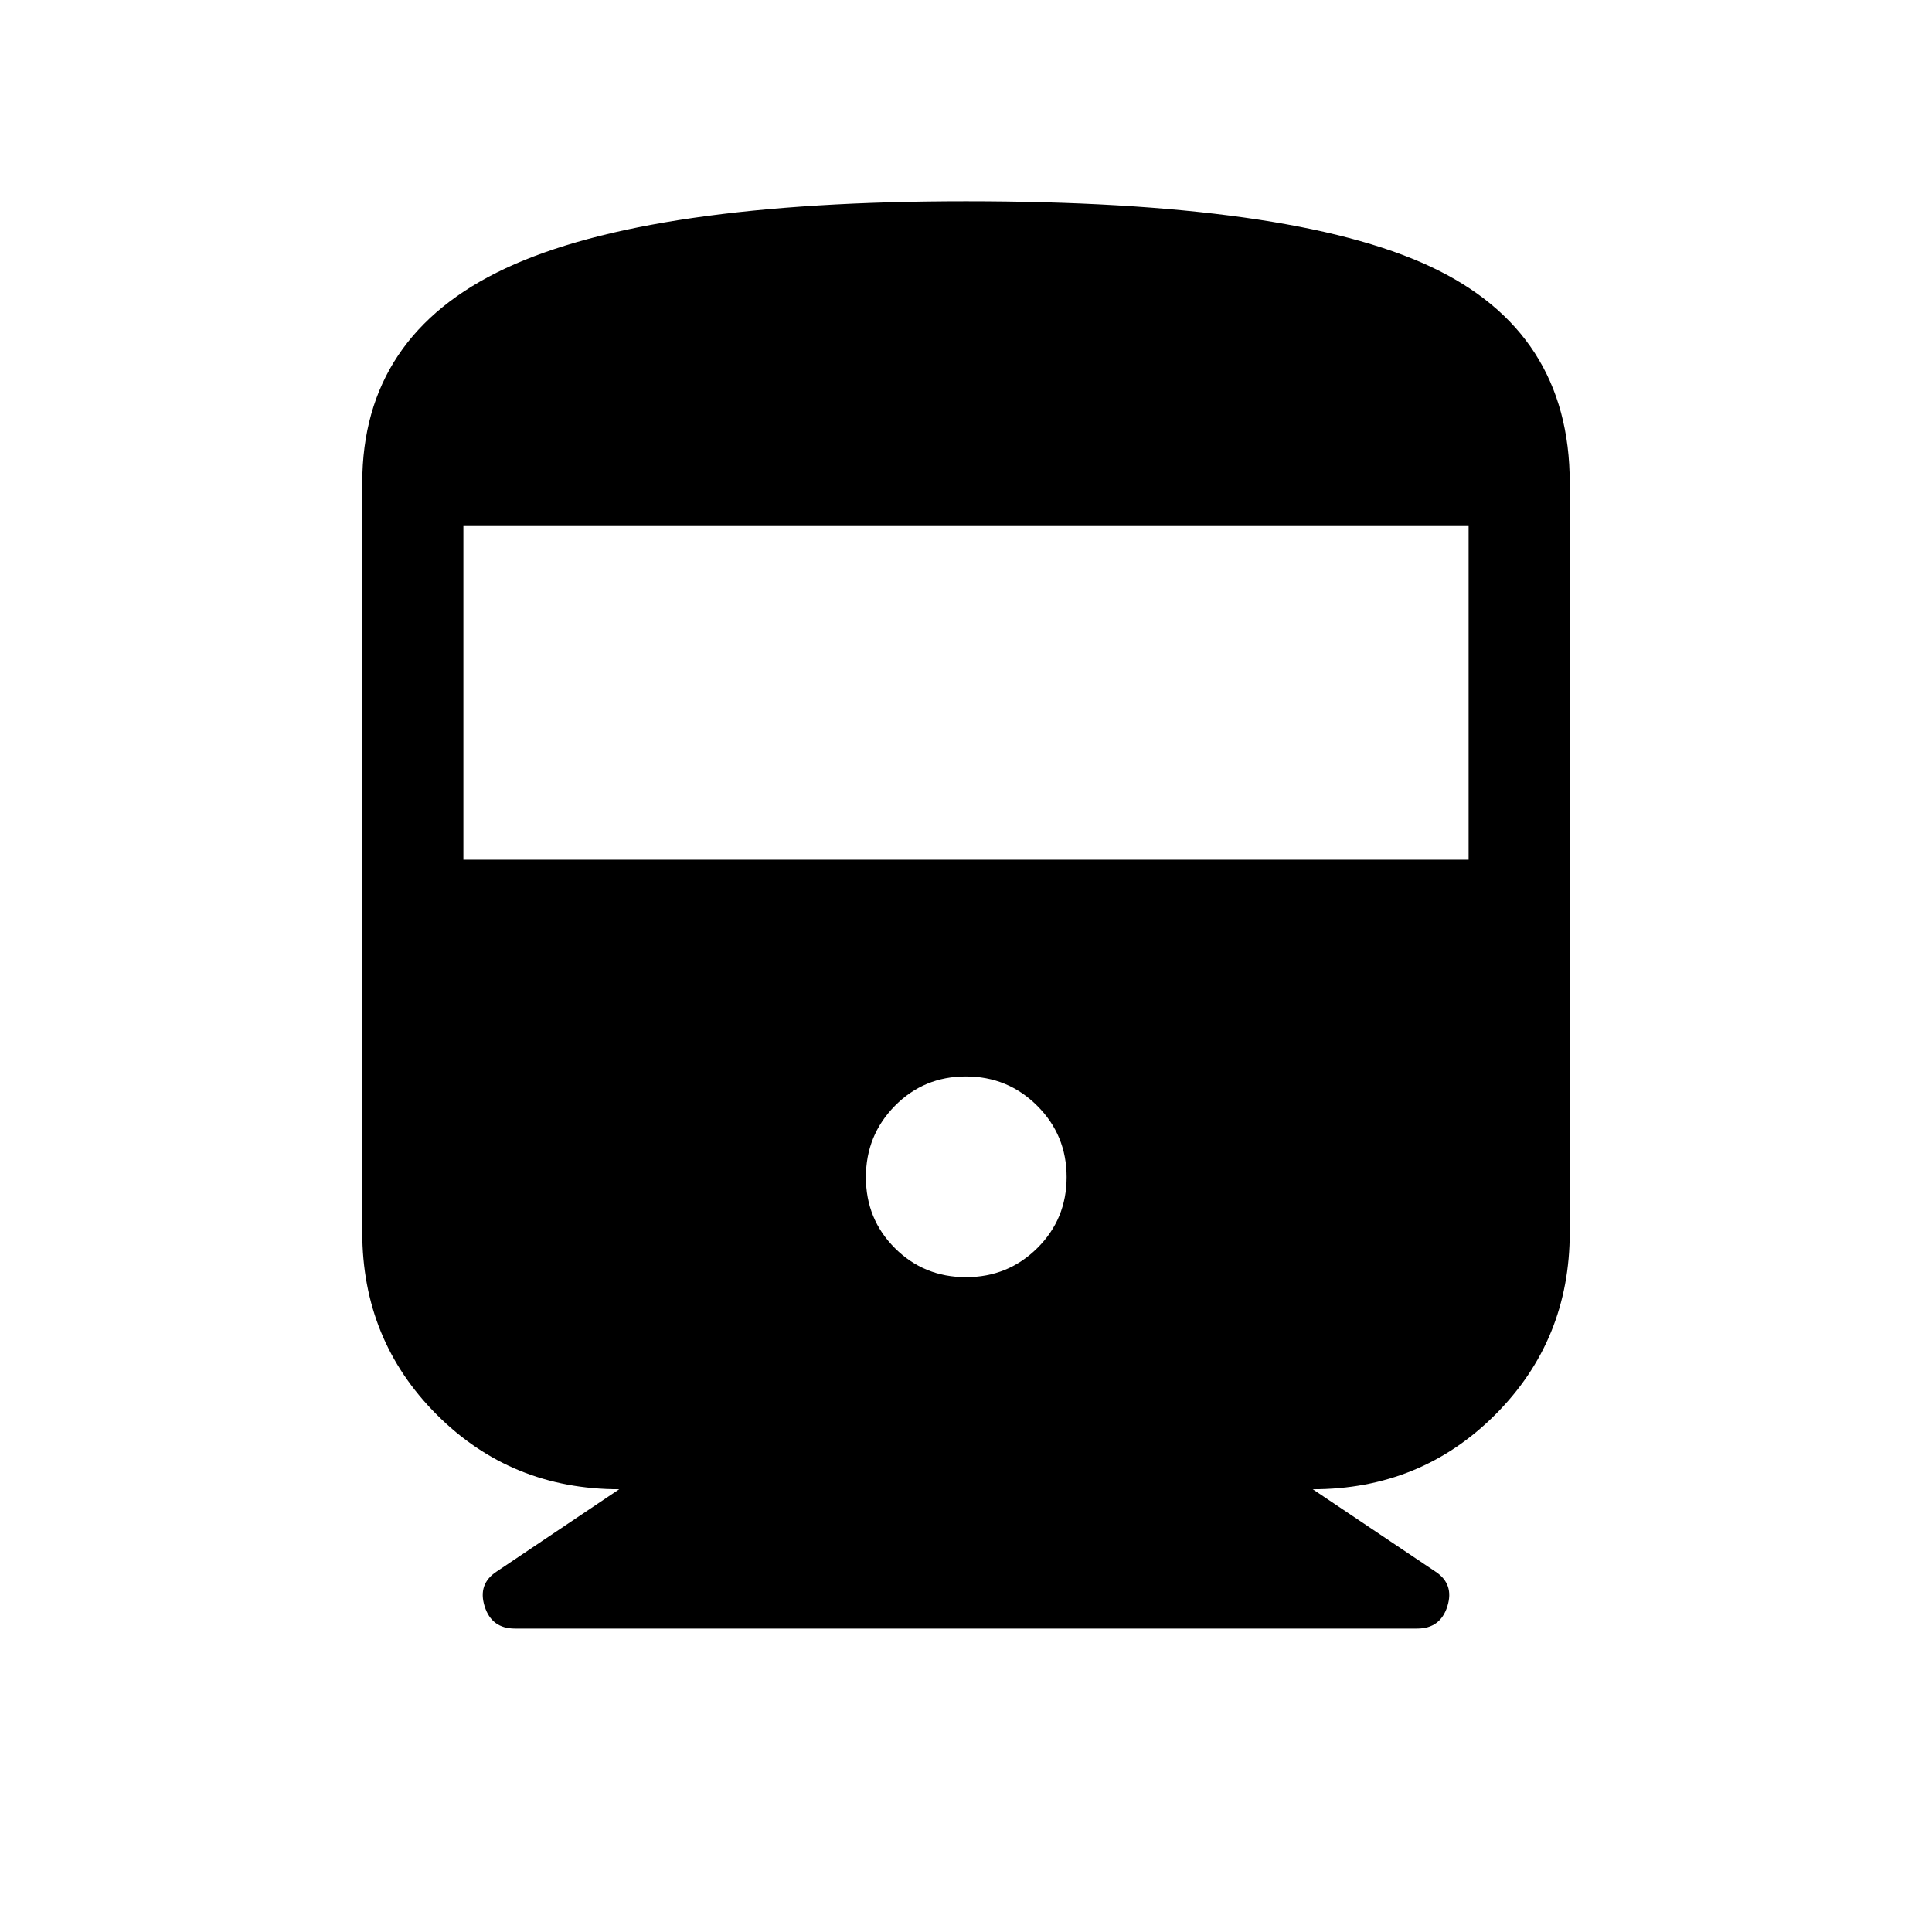 <svg xmlns="http://www.w3.org/2000/svg" height="40" viewBox="0 -960 960 960" width="40"><path d="M180.001-347.693V-720q0-73.384 71.231-106.691 71.23-33.308 228.768-33.308 161.23 0 230.614 32.385Q779.999-795.23 779.999-720v372.307q0 53.615-37.039 90.653-37.038 37.039-90.653 37.039l60.999 40.948q9.359 6.154 5.885 17.218t-15.038 11.064H255.847q-11.564 0-15.038-11.064t5.885-17.218l60.999-40.948q-53.615 0-90.653-37.039-37.039-37.038-37.039-90.653Zm50.255-185.126h499.488v-166.156H230.256v166.156Zm249.738 207.434q20.852 0 35.429-14.443 14.576-14.442 14.576-35.294 0-20.852-14.616-35.429-14.616-14.577-35.467-14.577-20.852 0-35.256 14.616-14.403 14.616-14.403 35.468 0 20.852 14.442 35.256 14.443 14.403 35.295 14.403Z"/></svg>